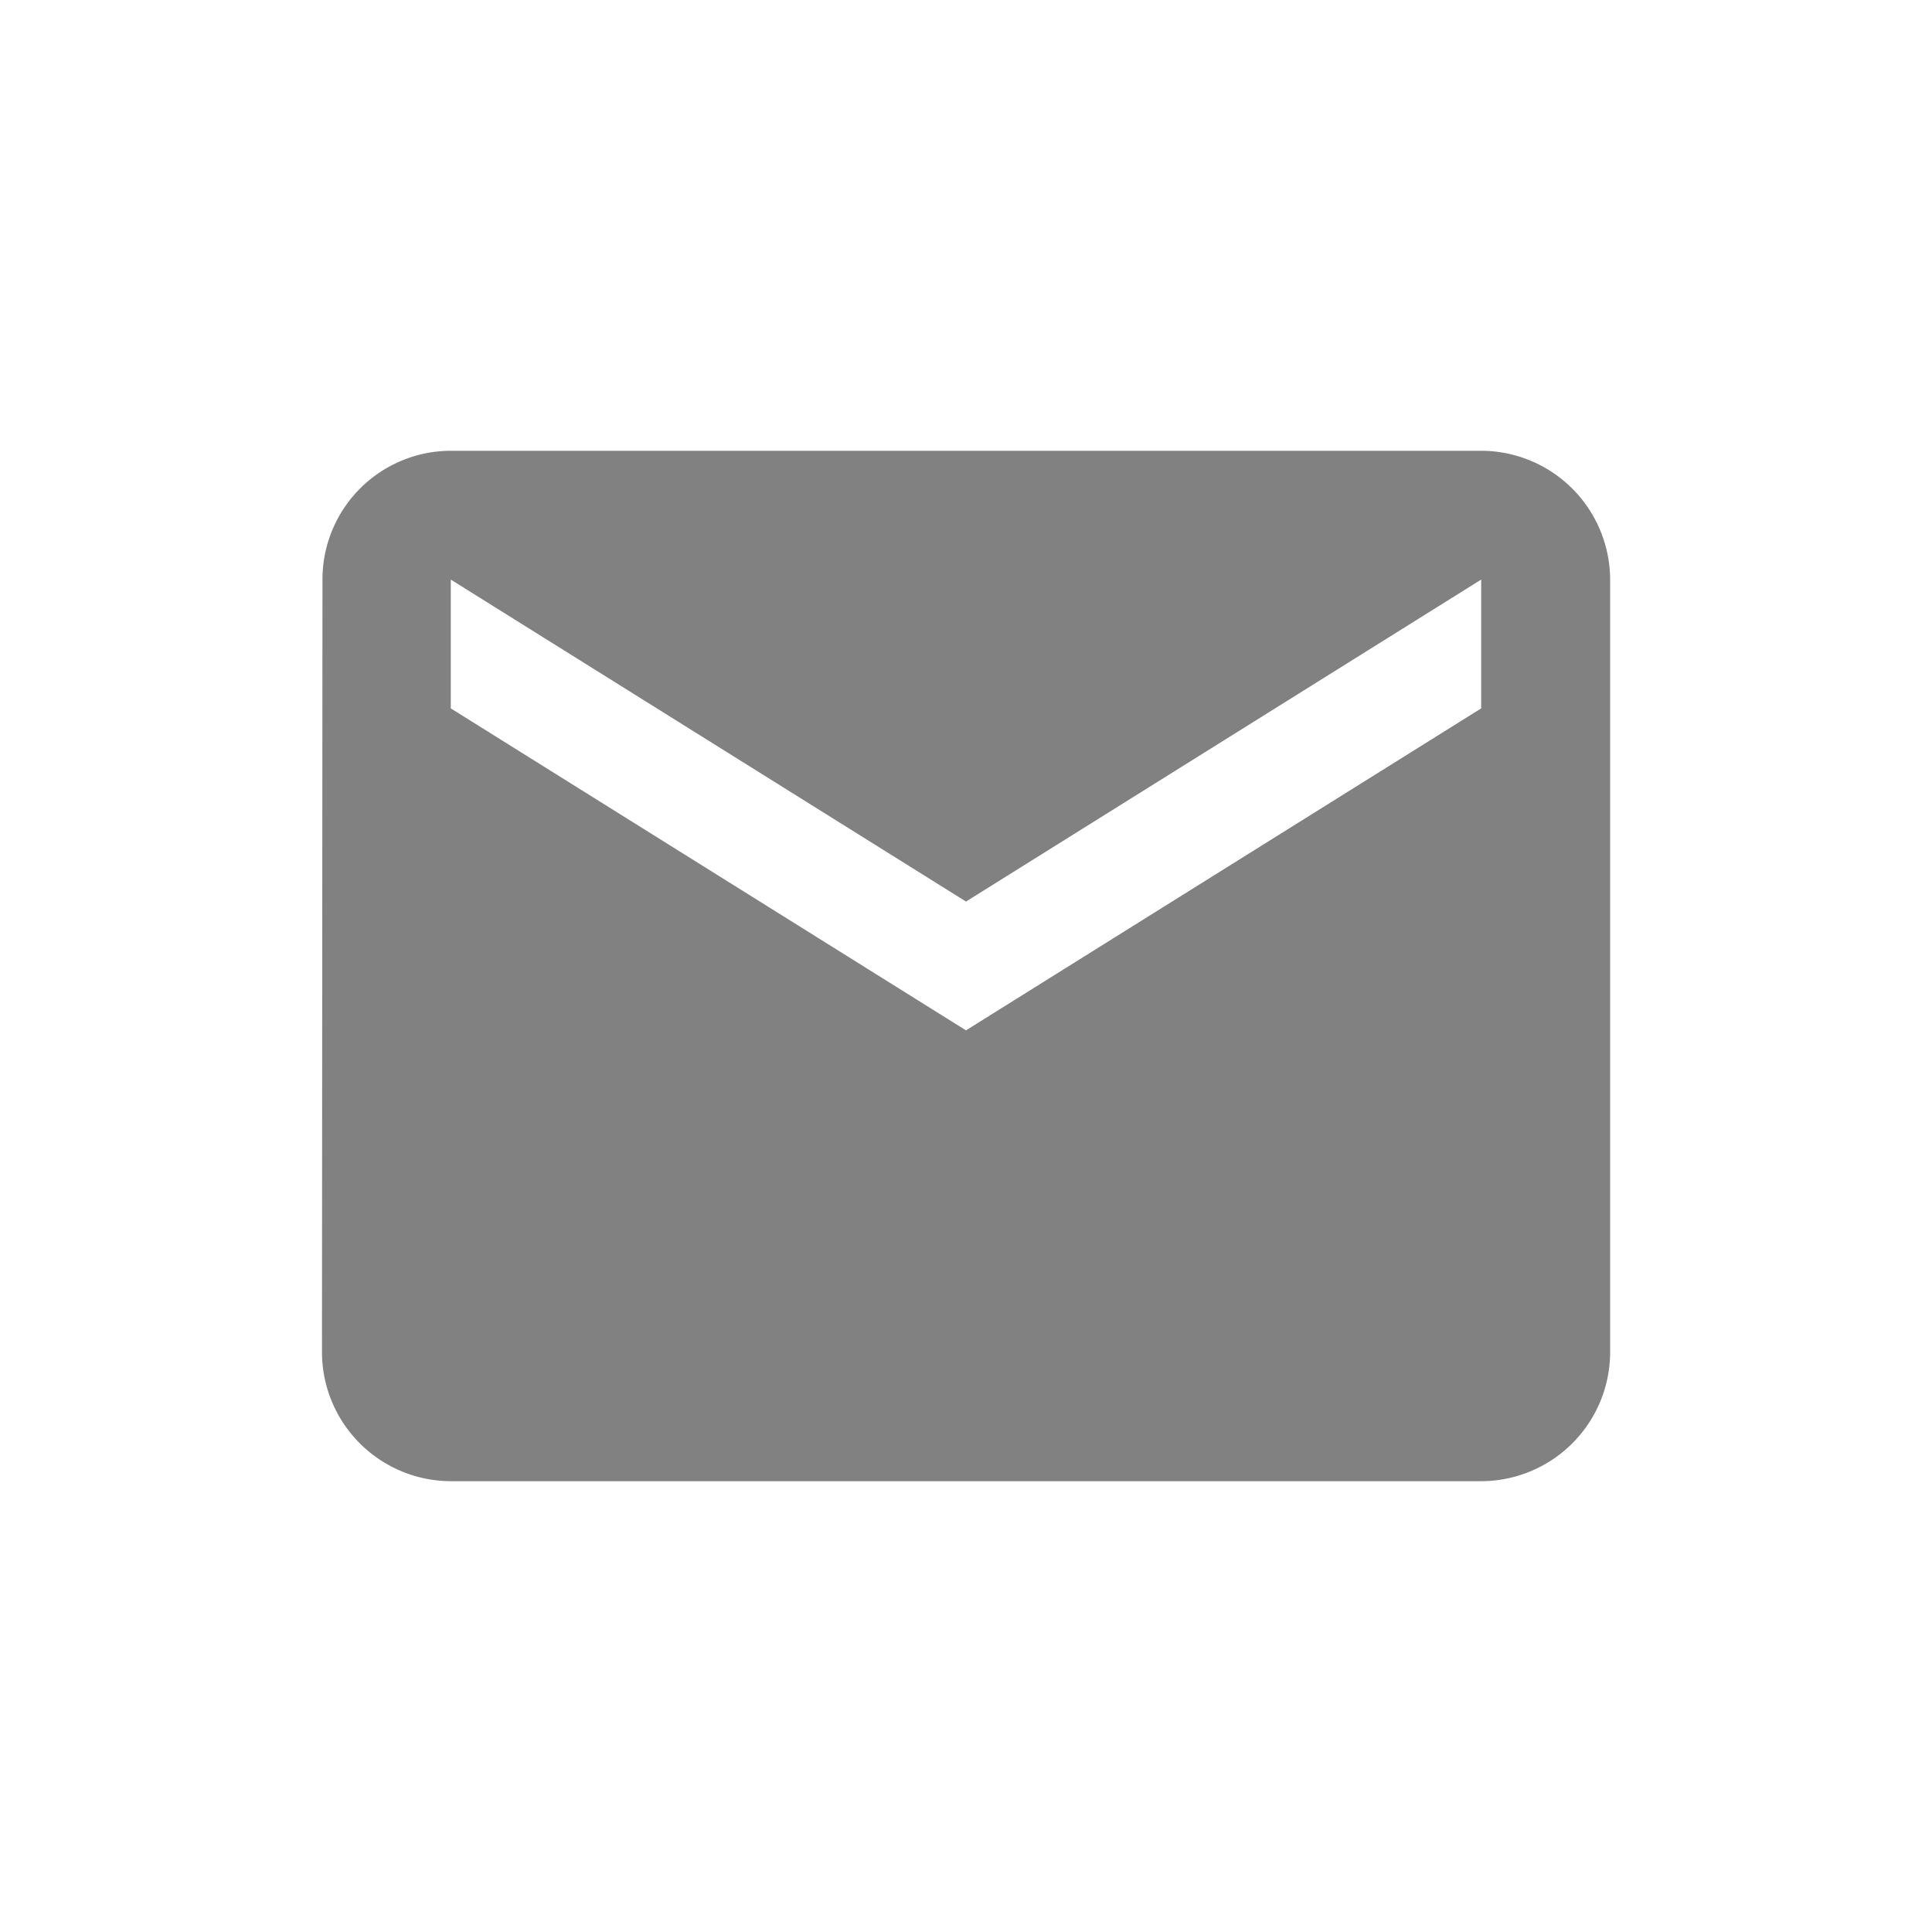 <svg xmlns="http://www.w3.org/2000/svg" width="51.555" height="51.555" viewBox="0 0 51.555 51.555">
  <g id="ic_email" transform="translate(-4498 -3846)">
    <rect id="Base" width="51.555" height="51.555" transform="translate(4498 3846)" fill="none"/>
    <path id="Icon" d="M475.933-263h-27.5a3.432,3.432,0,0,0-3.42,3.437L445-238.941a3.447,3.447,0,0,0,3.437,3.437h27.5a3.447,3.447,0,0,0,3.437-3.437v-20.622A3.447,3.447,0,0,0,475.933-263Zm0,6.874-13.748,8.592-13.748-8.592v-3.437l13.748,8.592,13.748-8.592v3.437Z" transform="translate(4061.592 4121.029)" fill="#818181" fill-rule="evenodd"/>
  </g>
</svg>
